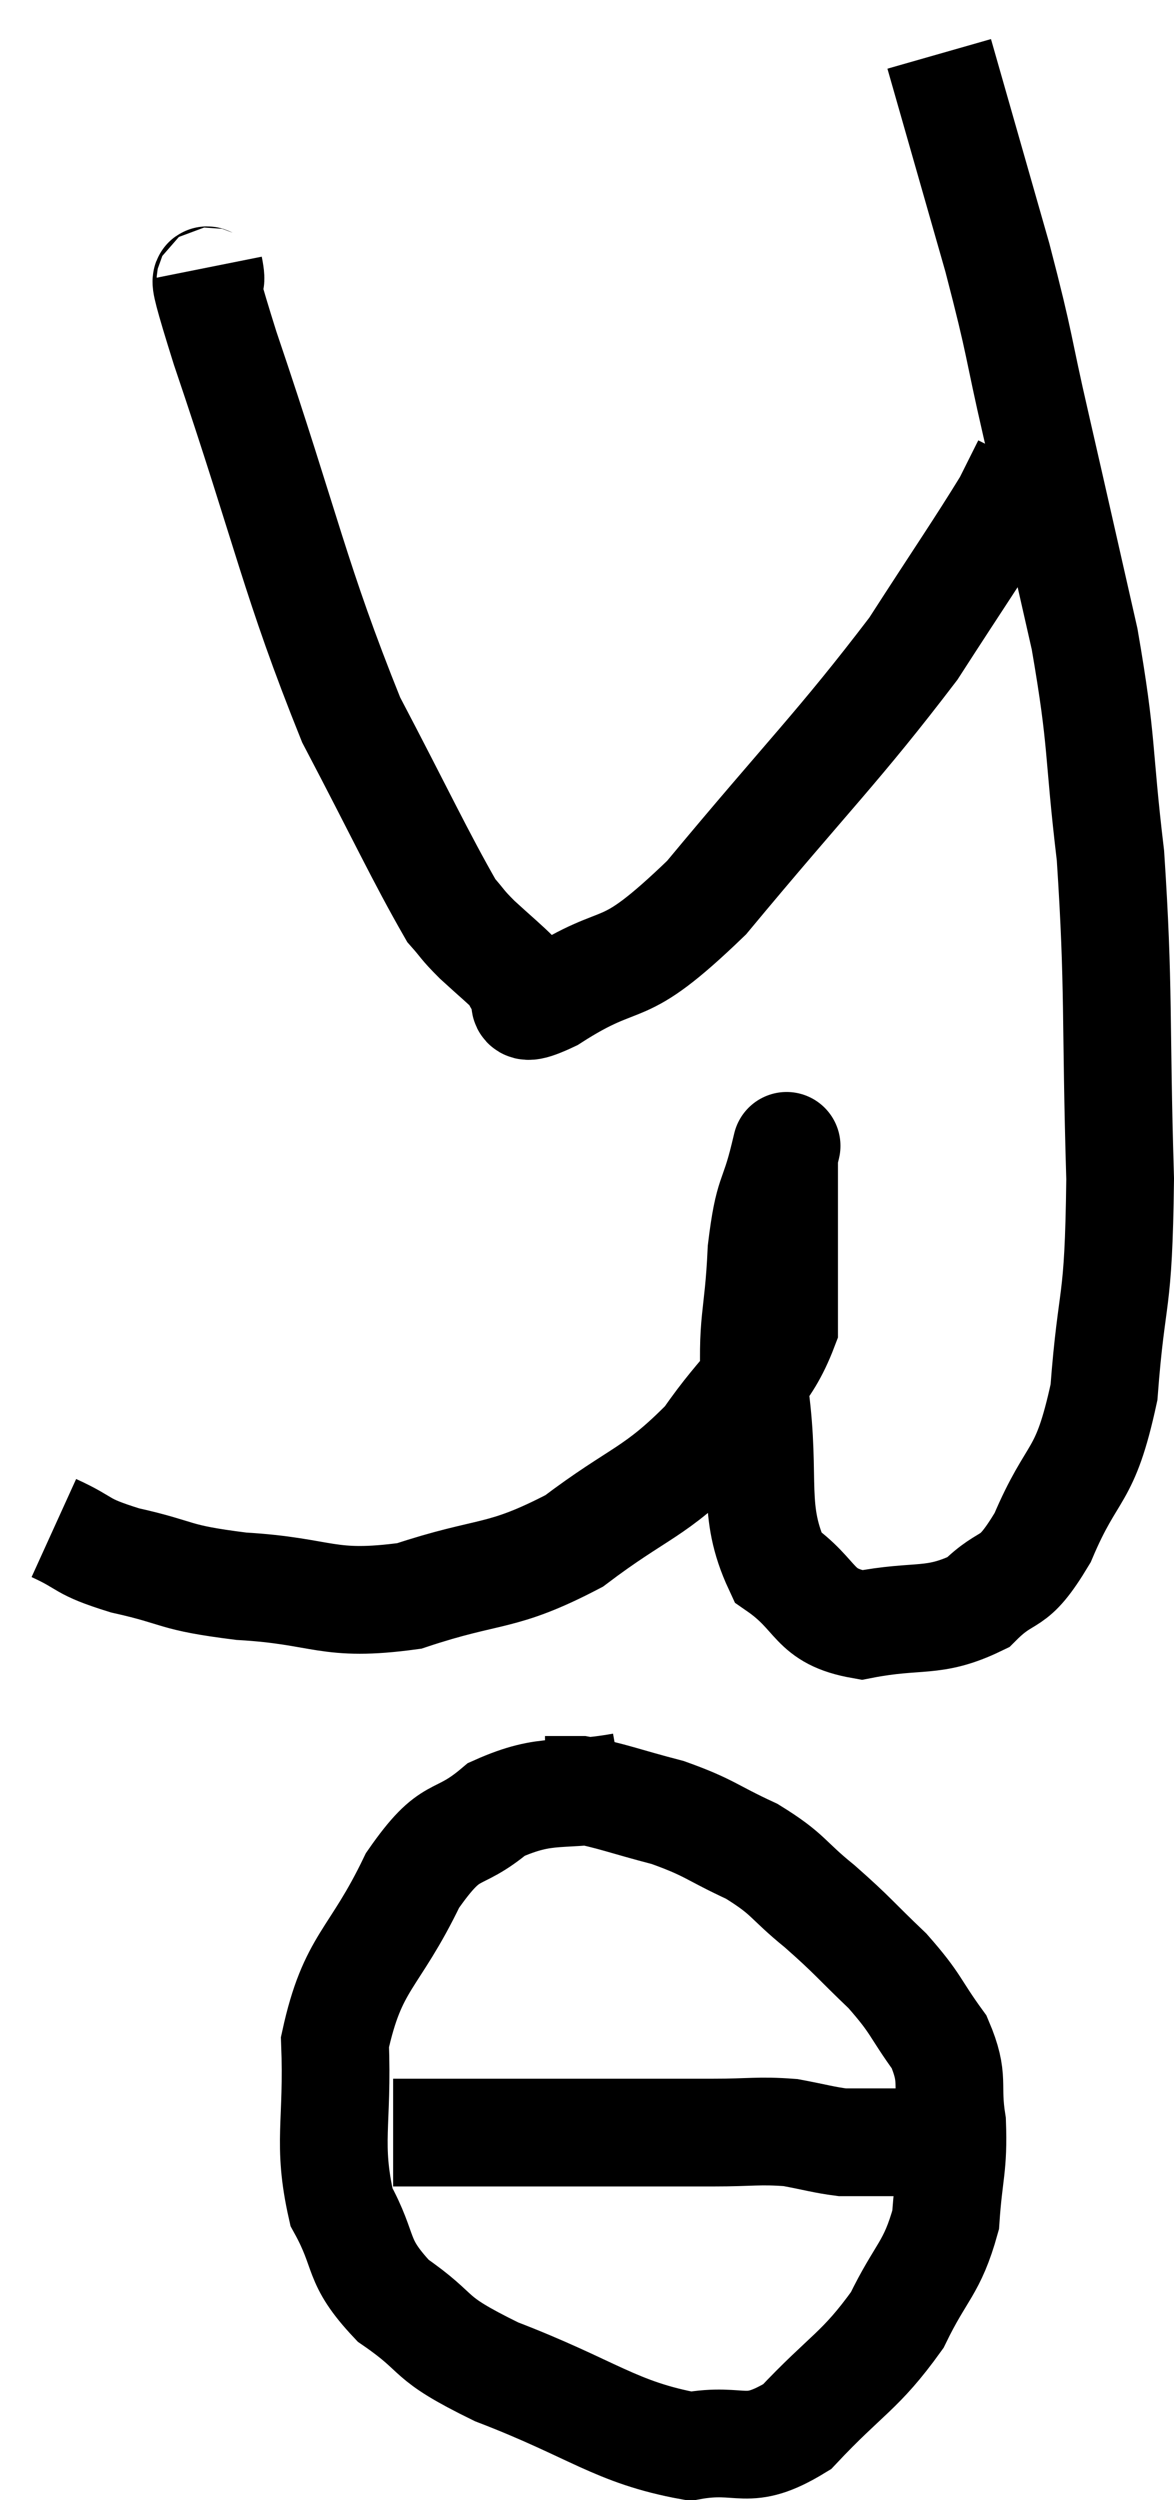 <svg xmlns="http://www.w3.org/2000/svg" viewBox="10.76 -0.22 21.8 46.4" width="21.8" height="46.4"><path d="M 11.76 28.14 C 12.42 28.44, 12.21 28.47, 13.08 28.74 C 14.16 28.98, 13.92 29.055, 15.24 29.22 C 16.8 29.31, 16.815 29.61, 18.36 29.4 C 19.89 28.89, 20.04 29.1, 21.42 28.38 C 22.65 27.45, 22.905 27.51, 23.88 26.52 C 24.6 25.47, 24.96 25.365, 25.32 24.42 C 25.32 23.58, 25.32 23.535, 25.32 22.74 C 25.32 21.99, 25.32 21.615, 25.32 21.24 C 25.32 21.24, 25.425 20.805, 25.32 21.24 C 25.11 22.11, 25.035 21.87, 24.9 22.98 C 24.84 24.33, 24.705 24.21, 24.78 25.68 C 24.99 27.27, 24.705 27.795, 25.2 28.86 C 25.98 29.4, 25.83 29.775, 26.76 29.94 C 27.84 29.73, 28.08 29.925, 28.92 29.52 C 29.52 28.92, 29.535 29.295, 30.12 28.32 C 30.69 26.97, 30.9 27.285, 31.26 25.62 C 31.41 23.64, 31.53 24.15, 31.56 21.66 C 31.47 18.66, 31.545 18.165, 31.38 15.66 C 31.14 13.65, 31.245 13.635, 30.9 11.64 C 30.45 9.66, 30.405 9.45, 30 7.68 C 29.64 6.12, 29.73 6.285, 29.28 4.56 C 28.74 2.67, 28.47 1.725, 28.2 0.78 C 28.2 0.78, 28.2 0.78, 28.2 0.78 L 28.2 0.78" fill="none" stroke="black" stroke-width="2"></path><path d="M 14.64 4.74 C 14.79 5.49, 14.28 4.14, 14.94 6.24 C 16.11 9.69, 16.23 10.53, 17.28 13.14 C 18.21 14.91, 18.555 15.66, 19.14 16.68 C 19.38 16.95, 19.32 16.92, 19.62 17.22 C 19.98 17.55, 20.13 17.67, 20.34 17.88 C 20.4 17.97, 20.295 17.955, 20.46 18.06 C 20.73 18.18, 20.145 18.705, 21 18.3 C 22.44 17.37, 22.2 18.06, 23.88 16.44 C 25.8 14.13, 26.325 13.65, 27.72 11.82 C 28.59 10.47, 28.935 9.975, 29.46 9.12 C 29.64 8.76, 29.73 8.58, 29.82 8.4 C 29.82 8.4, 29.82 8.4, 29.82 8.4 C 29.82 8.4, 29.82 8.4, 29.82 8.4 L 29.82 8.4" fill="none" stroke="black" stroke-width="2"></path><path d="M 22.32 32.94 C 21.15 33.15, 20.955 32.925, 19.98 33.36 C 19.2 34.02, 19.17 33.6, 18.42 34.68 C 17.7 36.18, 17.31 36.165, 16.98 37.68 C 17.04 39.21, 16.83 39.54, 17.1 40.74 C 17.58 41.61, 17.34 41.715, 18.06 42.48 C 19.02 43.14, 18.6 43.125, 19.98 43.8 C 21.78 44.49, 22.185 44.925, 23.58 45.18 C 24.57 45, 24.6 45.405, 25.56 44.82 C 26.49 43.83, 26.73 43.8, 27.42 42.84 C 27.87 41.91, 28.065 41.895, 28.32 40.98 C 28.38 40.08, 28.47 40.005, 28.44 39.18 C 28.32 38.43, 28.5 38.385, 28.2 37.68 C 27.72 37.02, 27.795 36.99, 27.24 36.36 C 26.61 35.76, 26.61 35.715, 25.98 35.16 C 25.35 34.65, 25.425 34.575, 24.72 34.14 C 23.94 33.78, 23.955 33.705, 23.16 33.42 C 22.35 33.21, 22.11 33.105, 21.54 33 C 21.21 33, 21.045 33, 20.88 33 L 20.88 33" fill="none" stroke="black" stroke-width="2"></path><path d="M 18.06 39.36 C 19.77 39.36, 19.995 39.36, 21.48 39.36 C 22.74 39.36, 23.01 39.36, 24 39.36 C 24.72 39.36, 24.84 39.315, 25.44 39.36 C 25.92 39.45, 26.055 39.495, 26.4 39.54 C 26.61 39.54, 26.4 39.54, 26.82 39.54 C 27.45 39.54, 27.735 39.54, 28.08 39.54 L 28.2 39.54" fill="none" stroke="black" stroke-width="2"></path></svg>